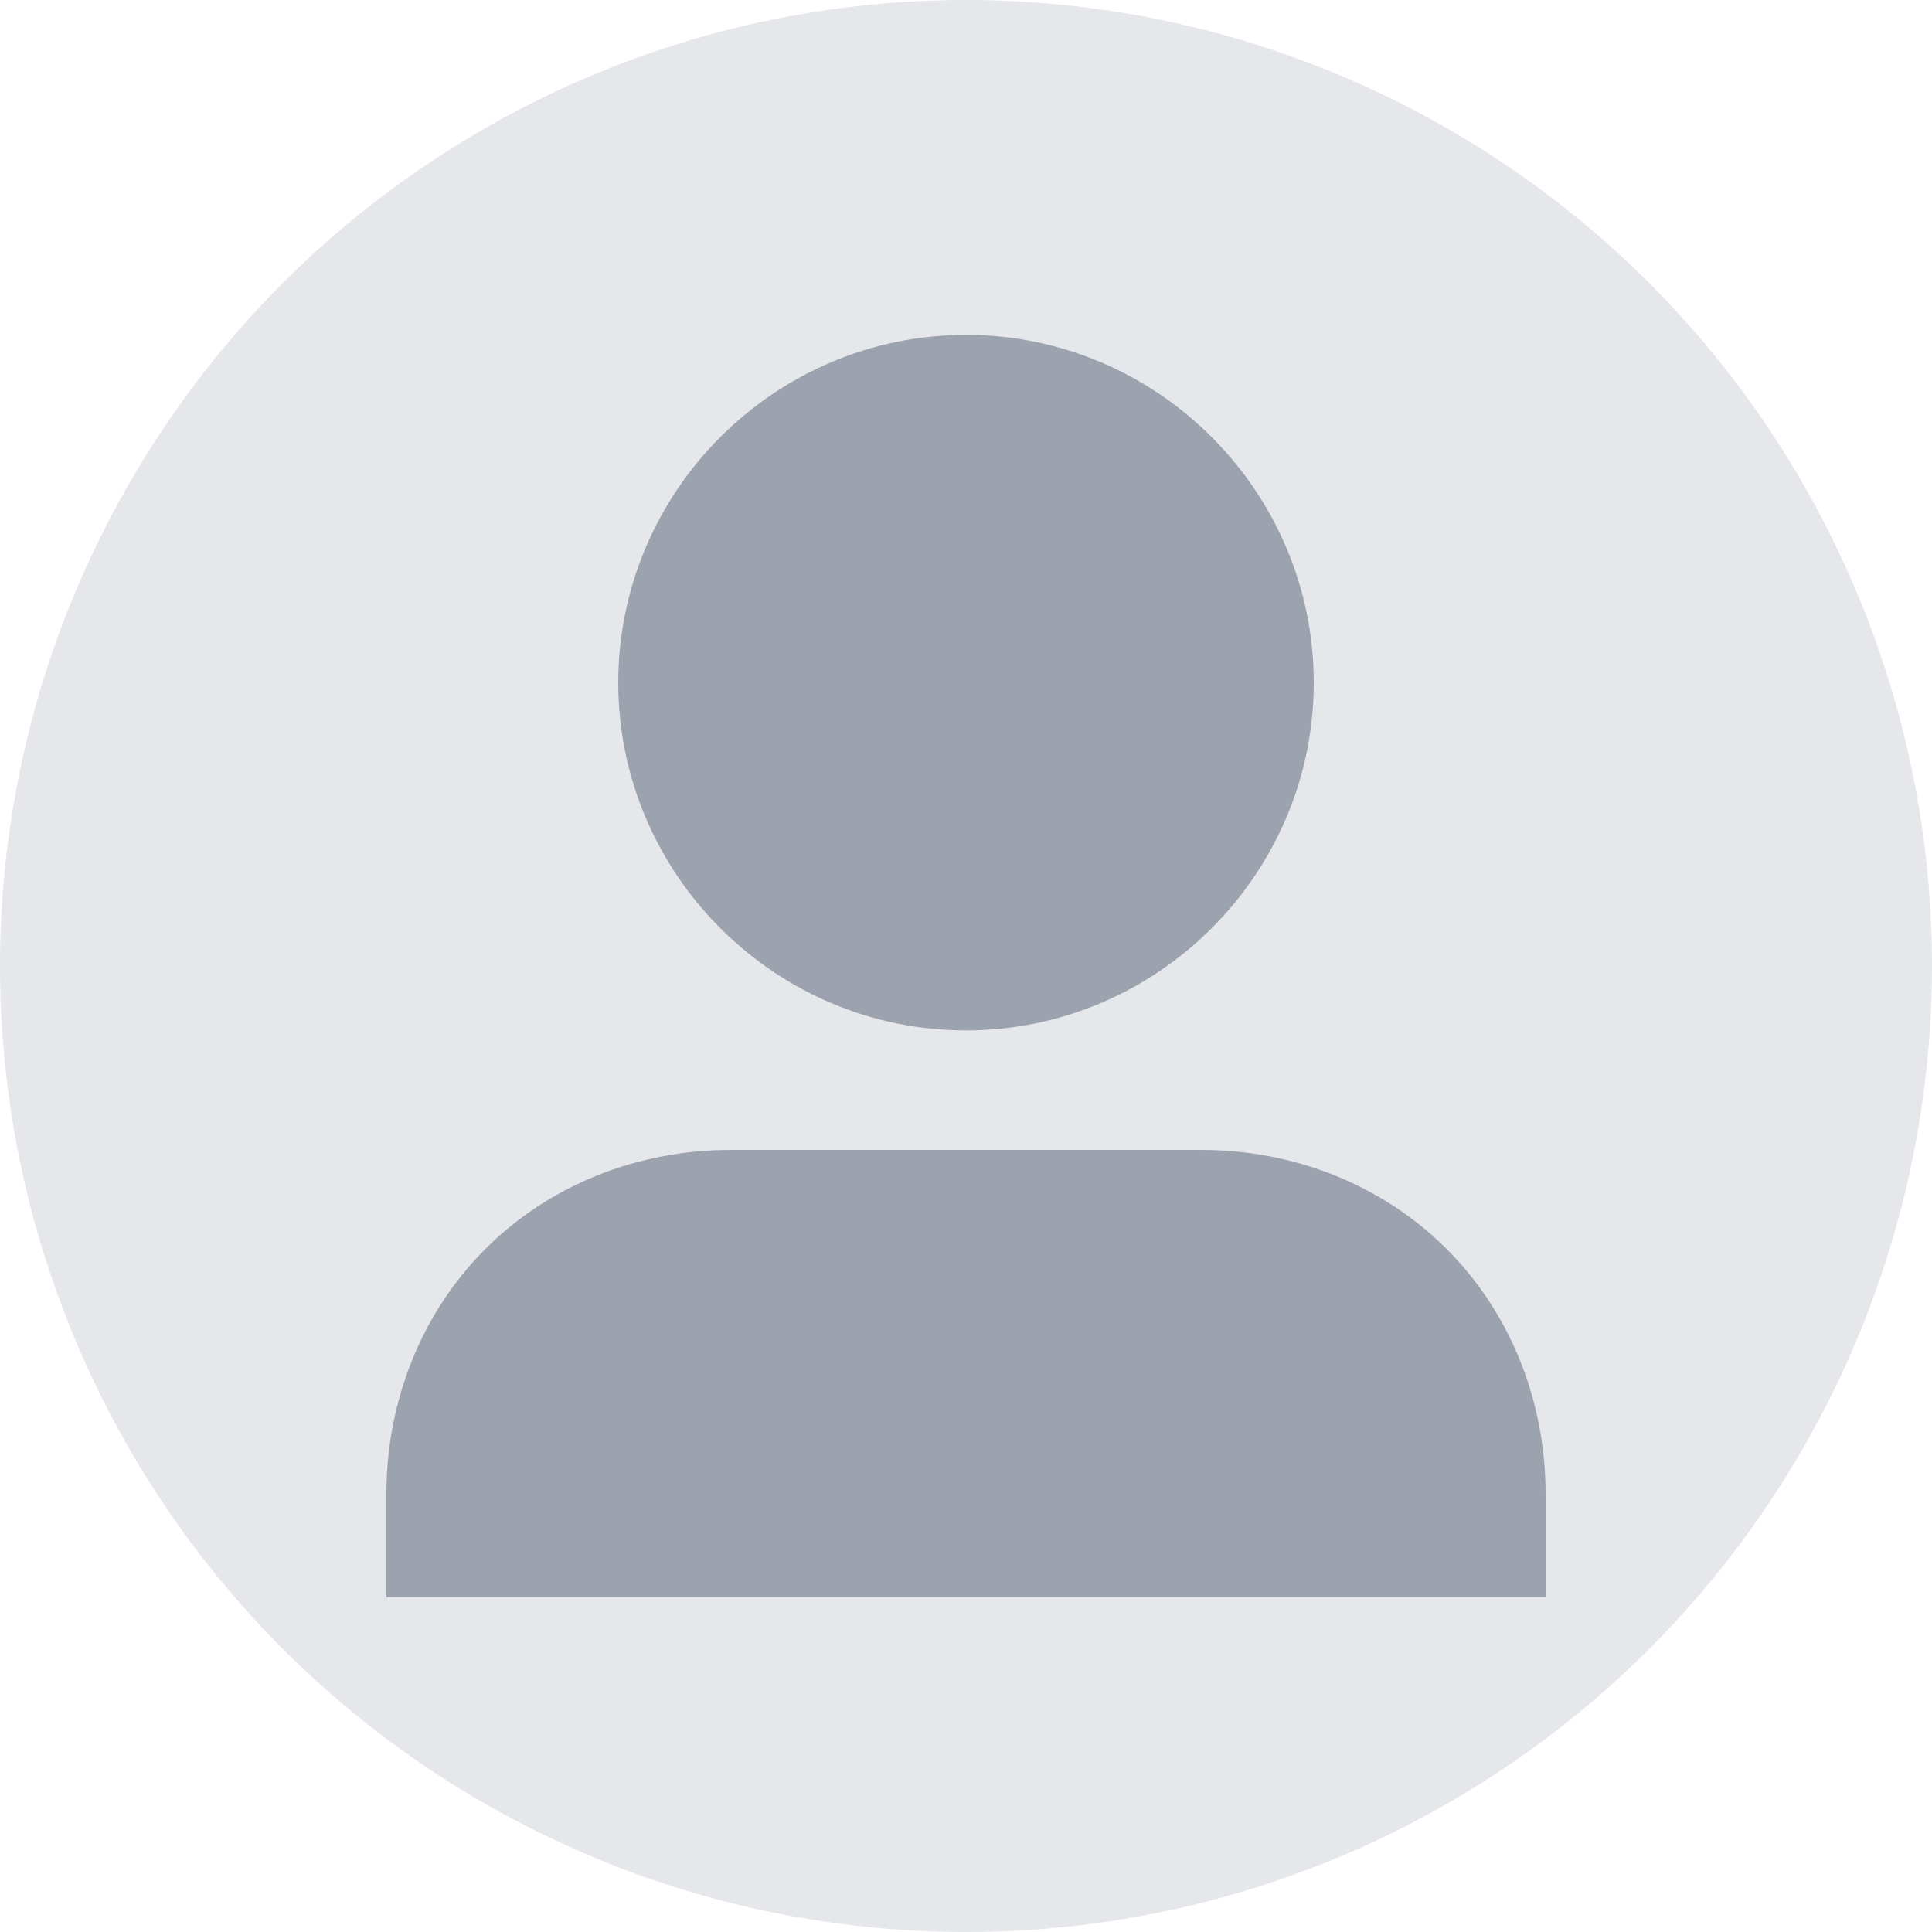 <?xml version="1.0" encoding="UTF-8"?>
<svg width="150" height="150" viewBox="0 0 150 150" fill="none" xmlns="http://www.w3.org/2000/svg">
    <!-- Background Circle -->
    <circle cx="75" cy="75" r="75" fill="#E5E7EB"/>
    
    <!-- User Icon -->
    <path d="M75 80C89.853 80 102 67.853 102 53C102 38.147 89.853 26 75 26C60.147 26 48 38.147 48 53C48 67.853 60.147 80 75 80Z" fill="#9CA3AF"/>
    <path d="M120 124V116C120 108.837 117.314 101.968 112.314 96.967C107.313 91.967 100.444 89.281 93.281 89.281H56.719C49.556 89.281 42.687 91.967 37.687 96.967C32.686 101.968 30 108.837 30 116V124" fill="#9CA3AF"/>
</svg> 